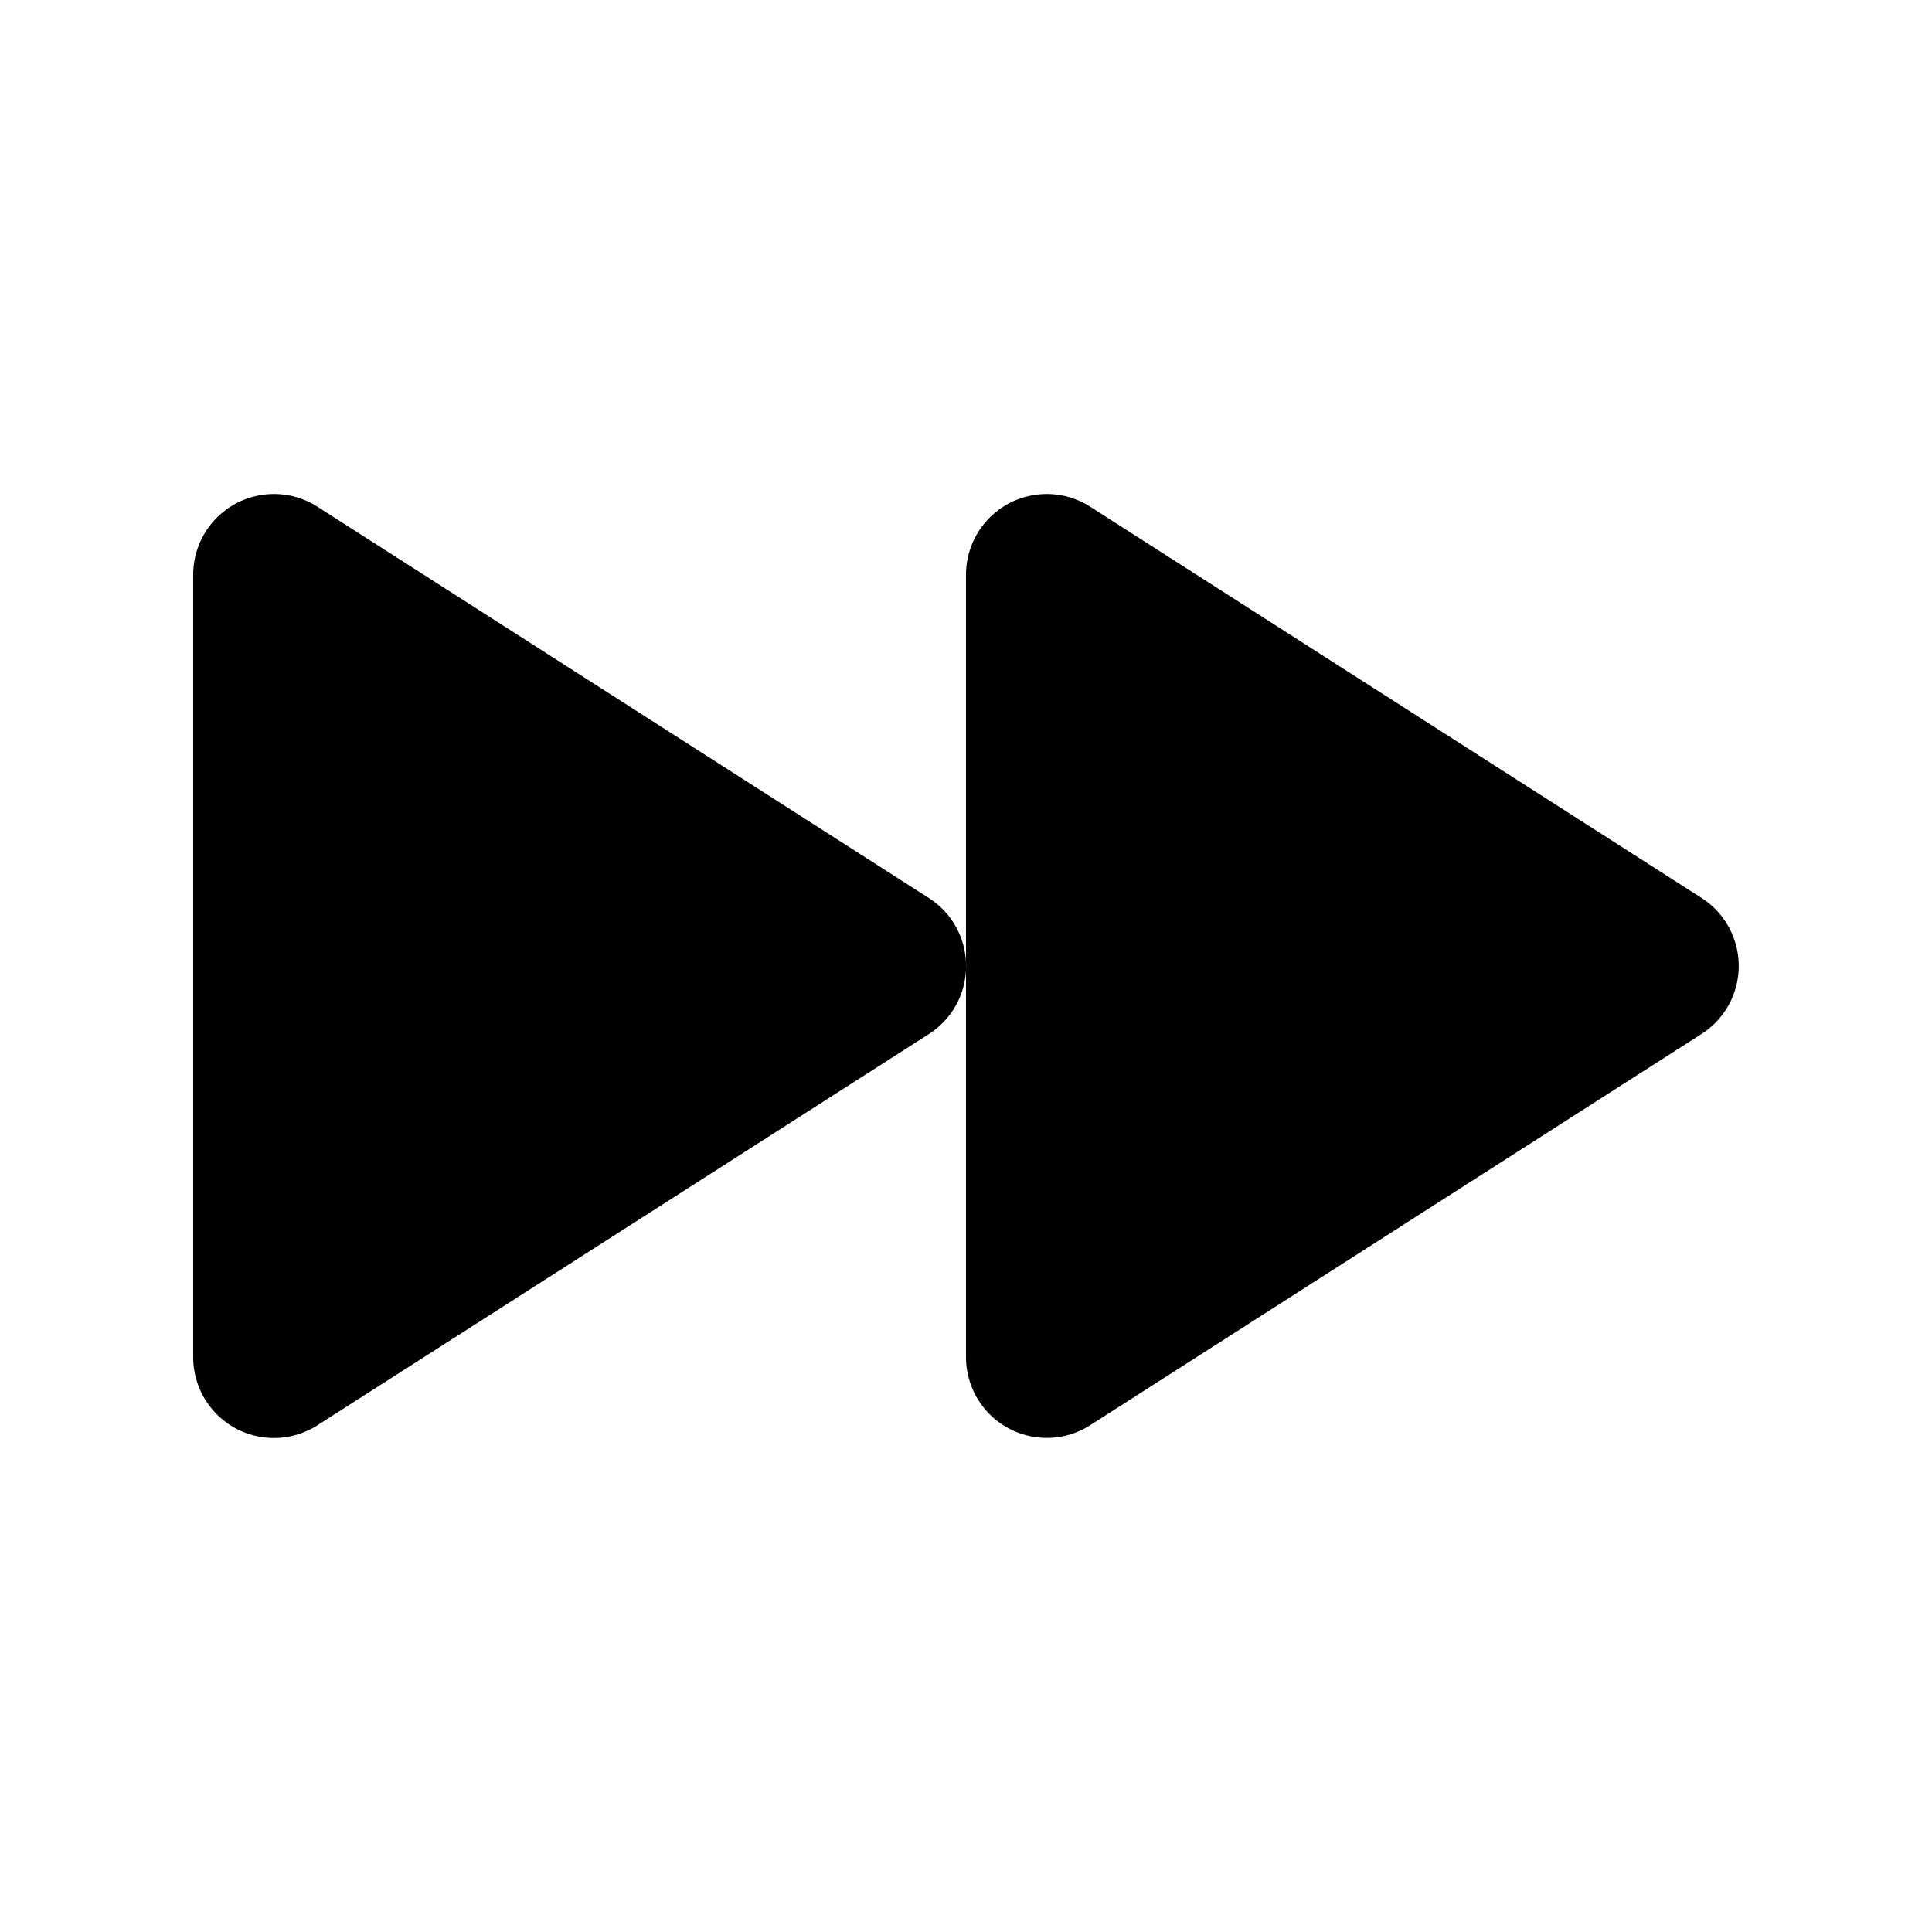 <svg id="glyphicons-halflings" xmlns="http://www.w3.org/2000/svg" viewBox="0 0 20 20">
  <path id="forward" d="M9.615,9.296a.836.836,0,0,1,0,1.409L3.287,14.754A.836.836,0,0,1,2,14.05V5.95a.836.836,0,0,1,1.287-.704Zm8,0L11.287,5.246A.836.836,0,0,0,10,5.95v8.099a.836.836,0,0,0,1.287.704l6.328-4.05A.836.836,0,0,0,17.615,9.296Z"/>
</svg>
